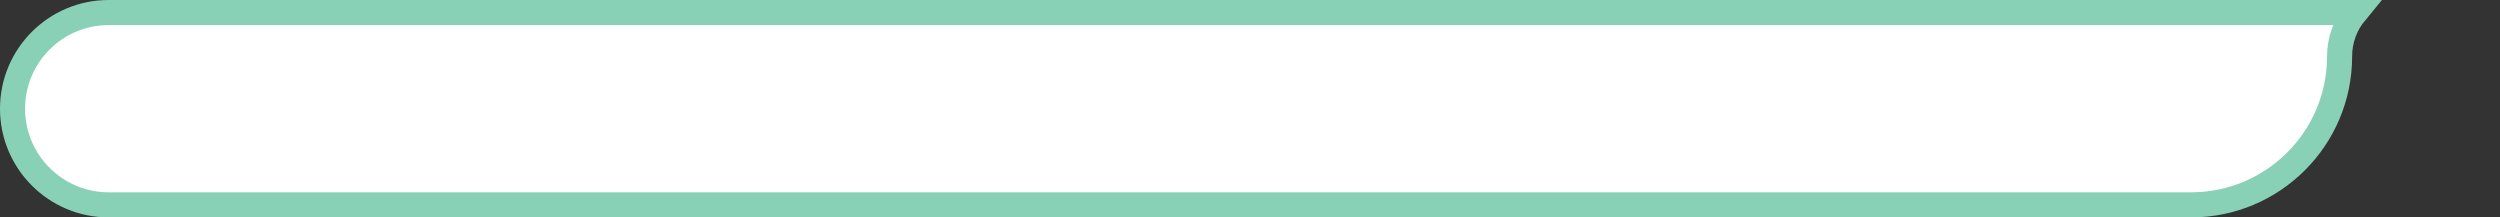 <svg width="299" height="26" viewBox="0 0 299 26" fill="none" xmlns="http://www.w3.org/2000/svg">
<rect x="0" y="0" width="299" height="26" fill="#333333" stroke="none"/>
<path d="M279.815 6.736C279.815 4.748 280.52 2.923 281.694 1.5H262.561H13C6.649 1.5 1.5 6.649 1.5 13C1.5 19.351 6.649 24.5 13 24.5H262.052C271.862 24.5 279.815 16.547 279.815 6.736Z" fill="white" stroke="#88D1B6" stroke-width="3"/>
</svg>
